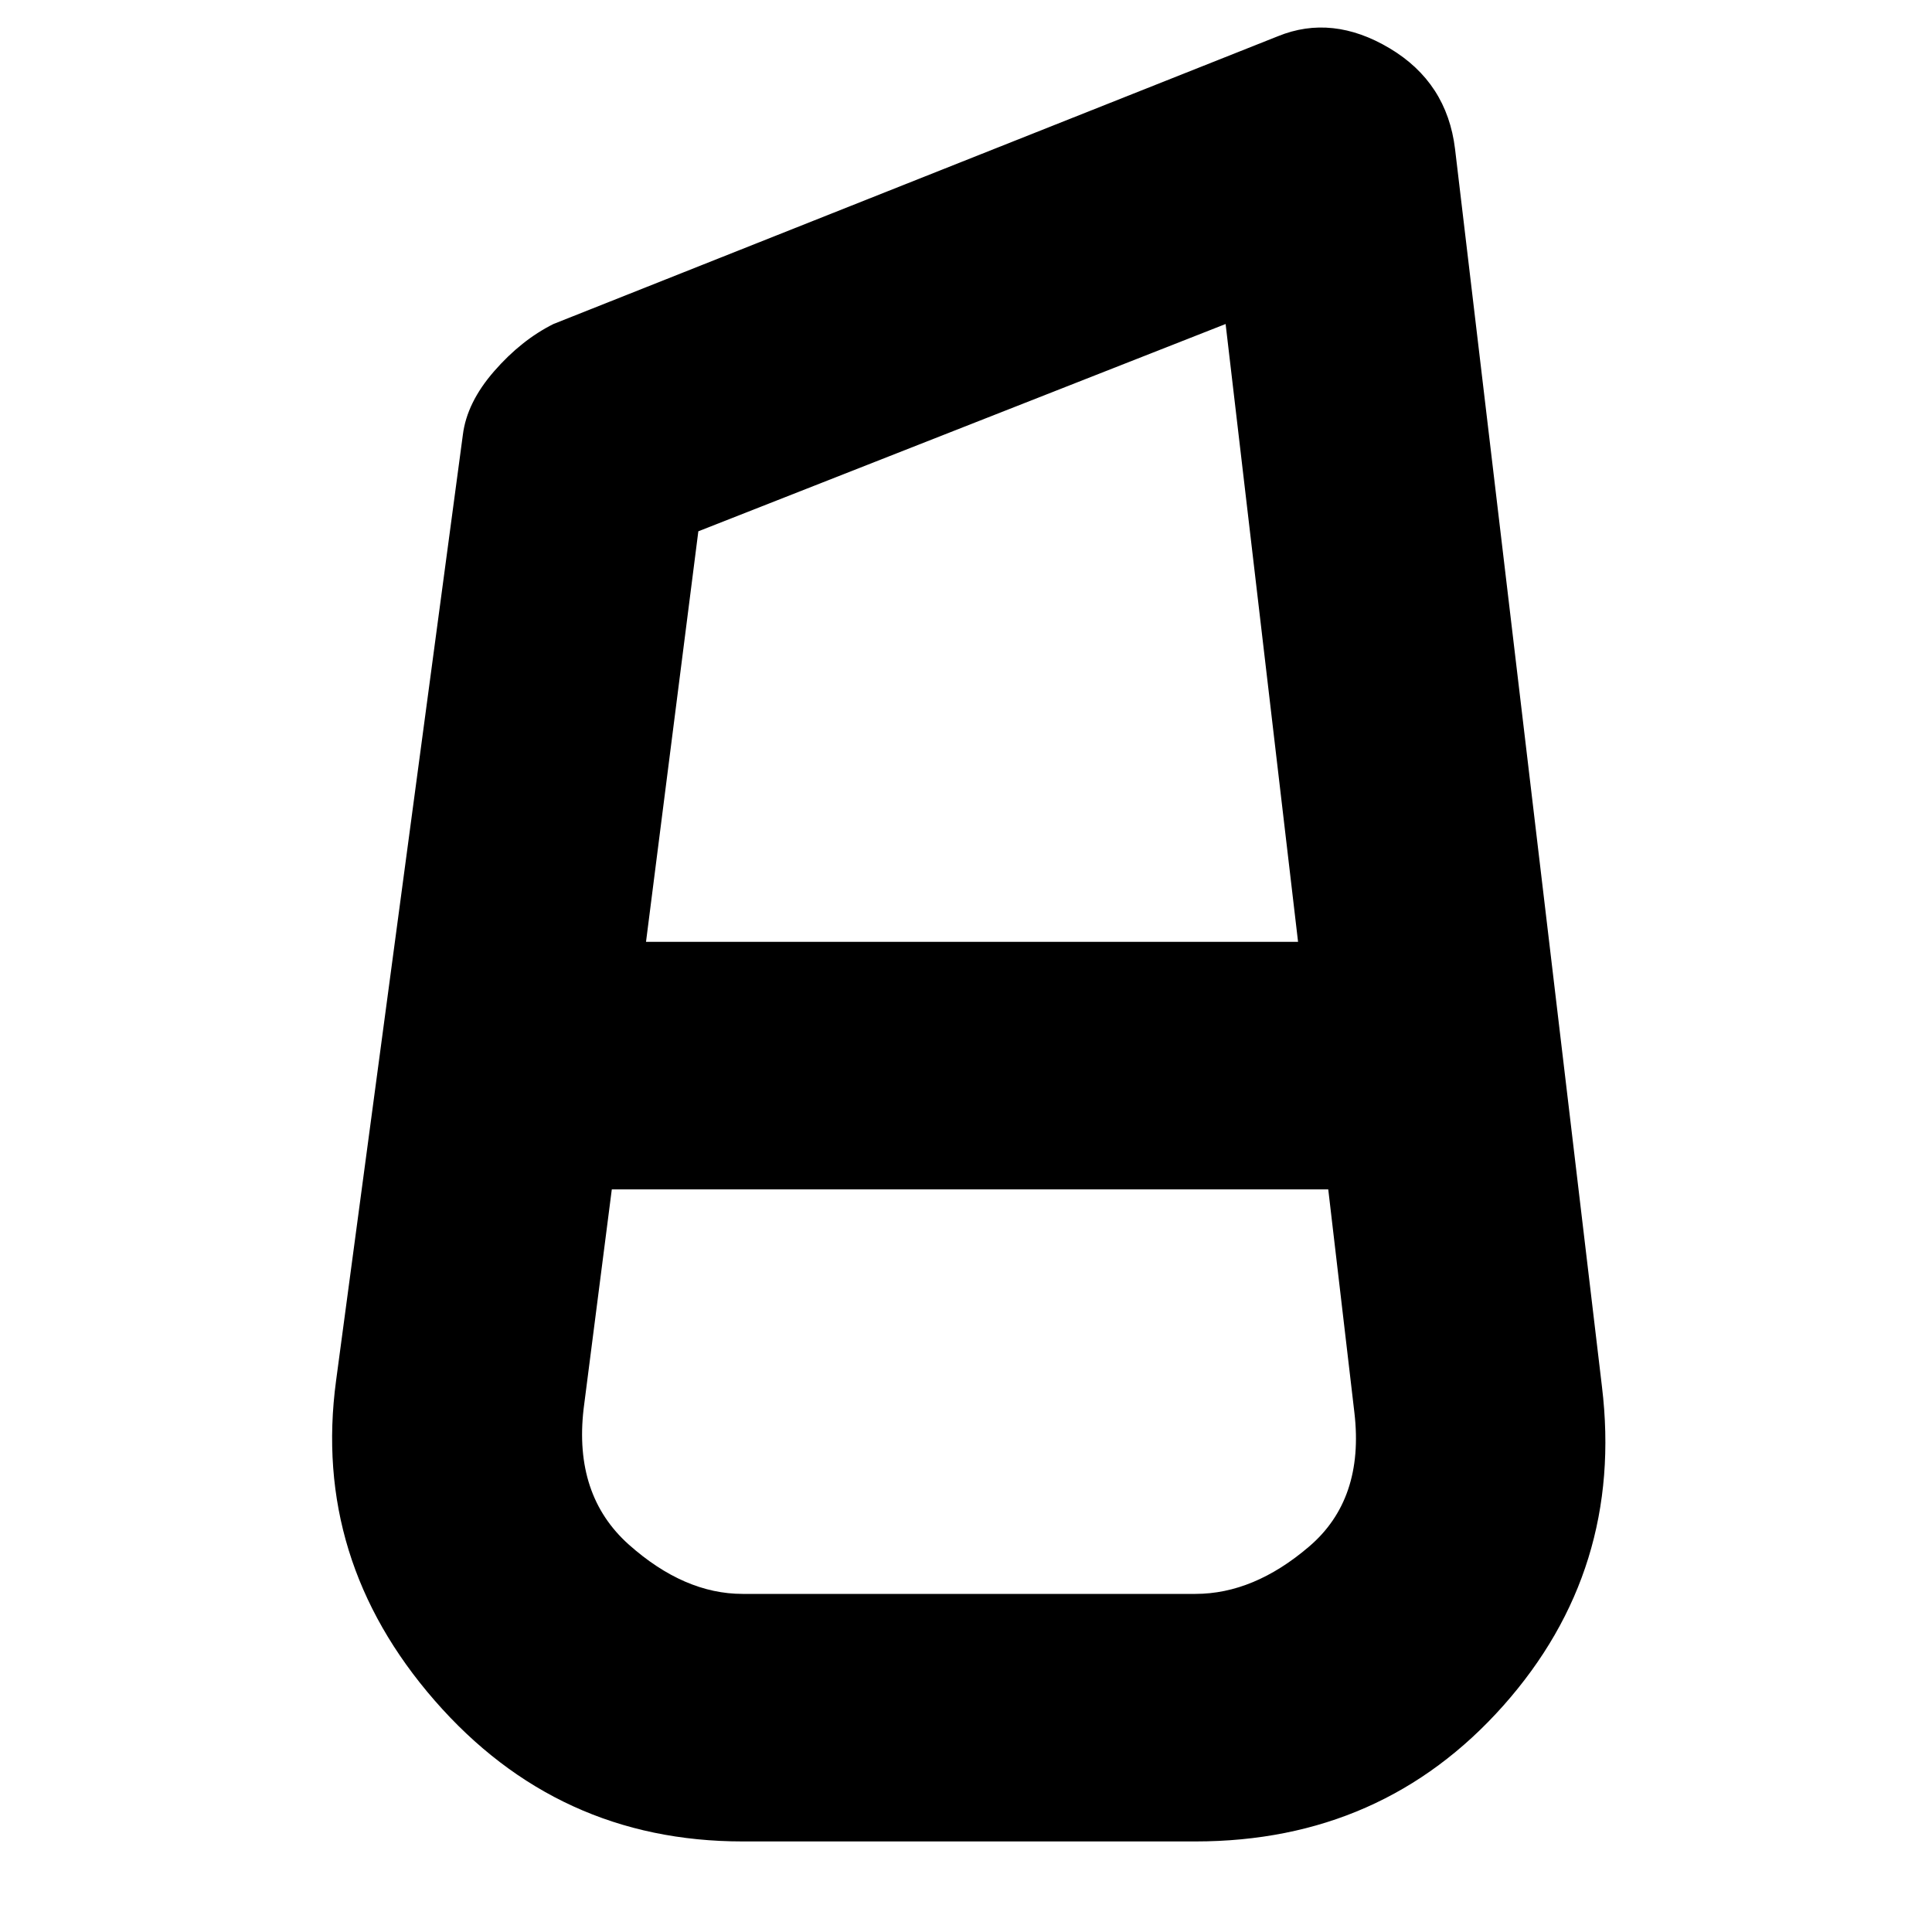 <svg xmlns="http://www.w3.org/2000/svg" height="24" width="24"><path d="M9.225 22.875Q6.925 22.875 5.4 21.125Q3.875 19.375 4.175 17.15L5.75 5.4Q5.8 5 6.138 4.612Q6.475 4.225 6.875 4.025L15.875 0.45Q16.55 0.175 17.263 0.6Q17.975 1.025 18.075 1.85L19.9 17.225Q20.175 19.5 18.675 21.188Q17.175 22.875 14.85 22.875ZM8.025 11.7H16.125L15.225 4.025L8.675 6.6ZM9.225 19.8H14.85Q15.575 19.8 16.262 19.212Q16.95 18.625 16.825 17.55L16.5 14.775H7.6L7.25 17.5Q7.125 18.575 7.812 19.188Q8.5 19.8 9.225 19.8Z"/></svg>